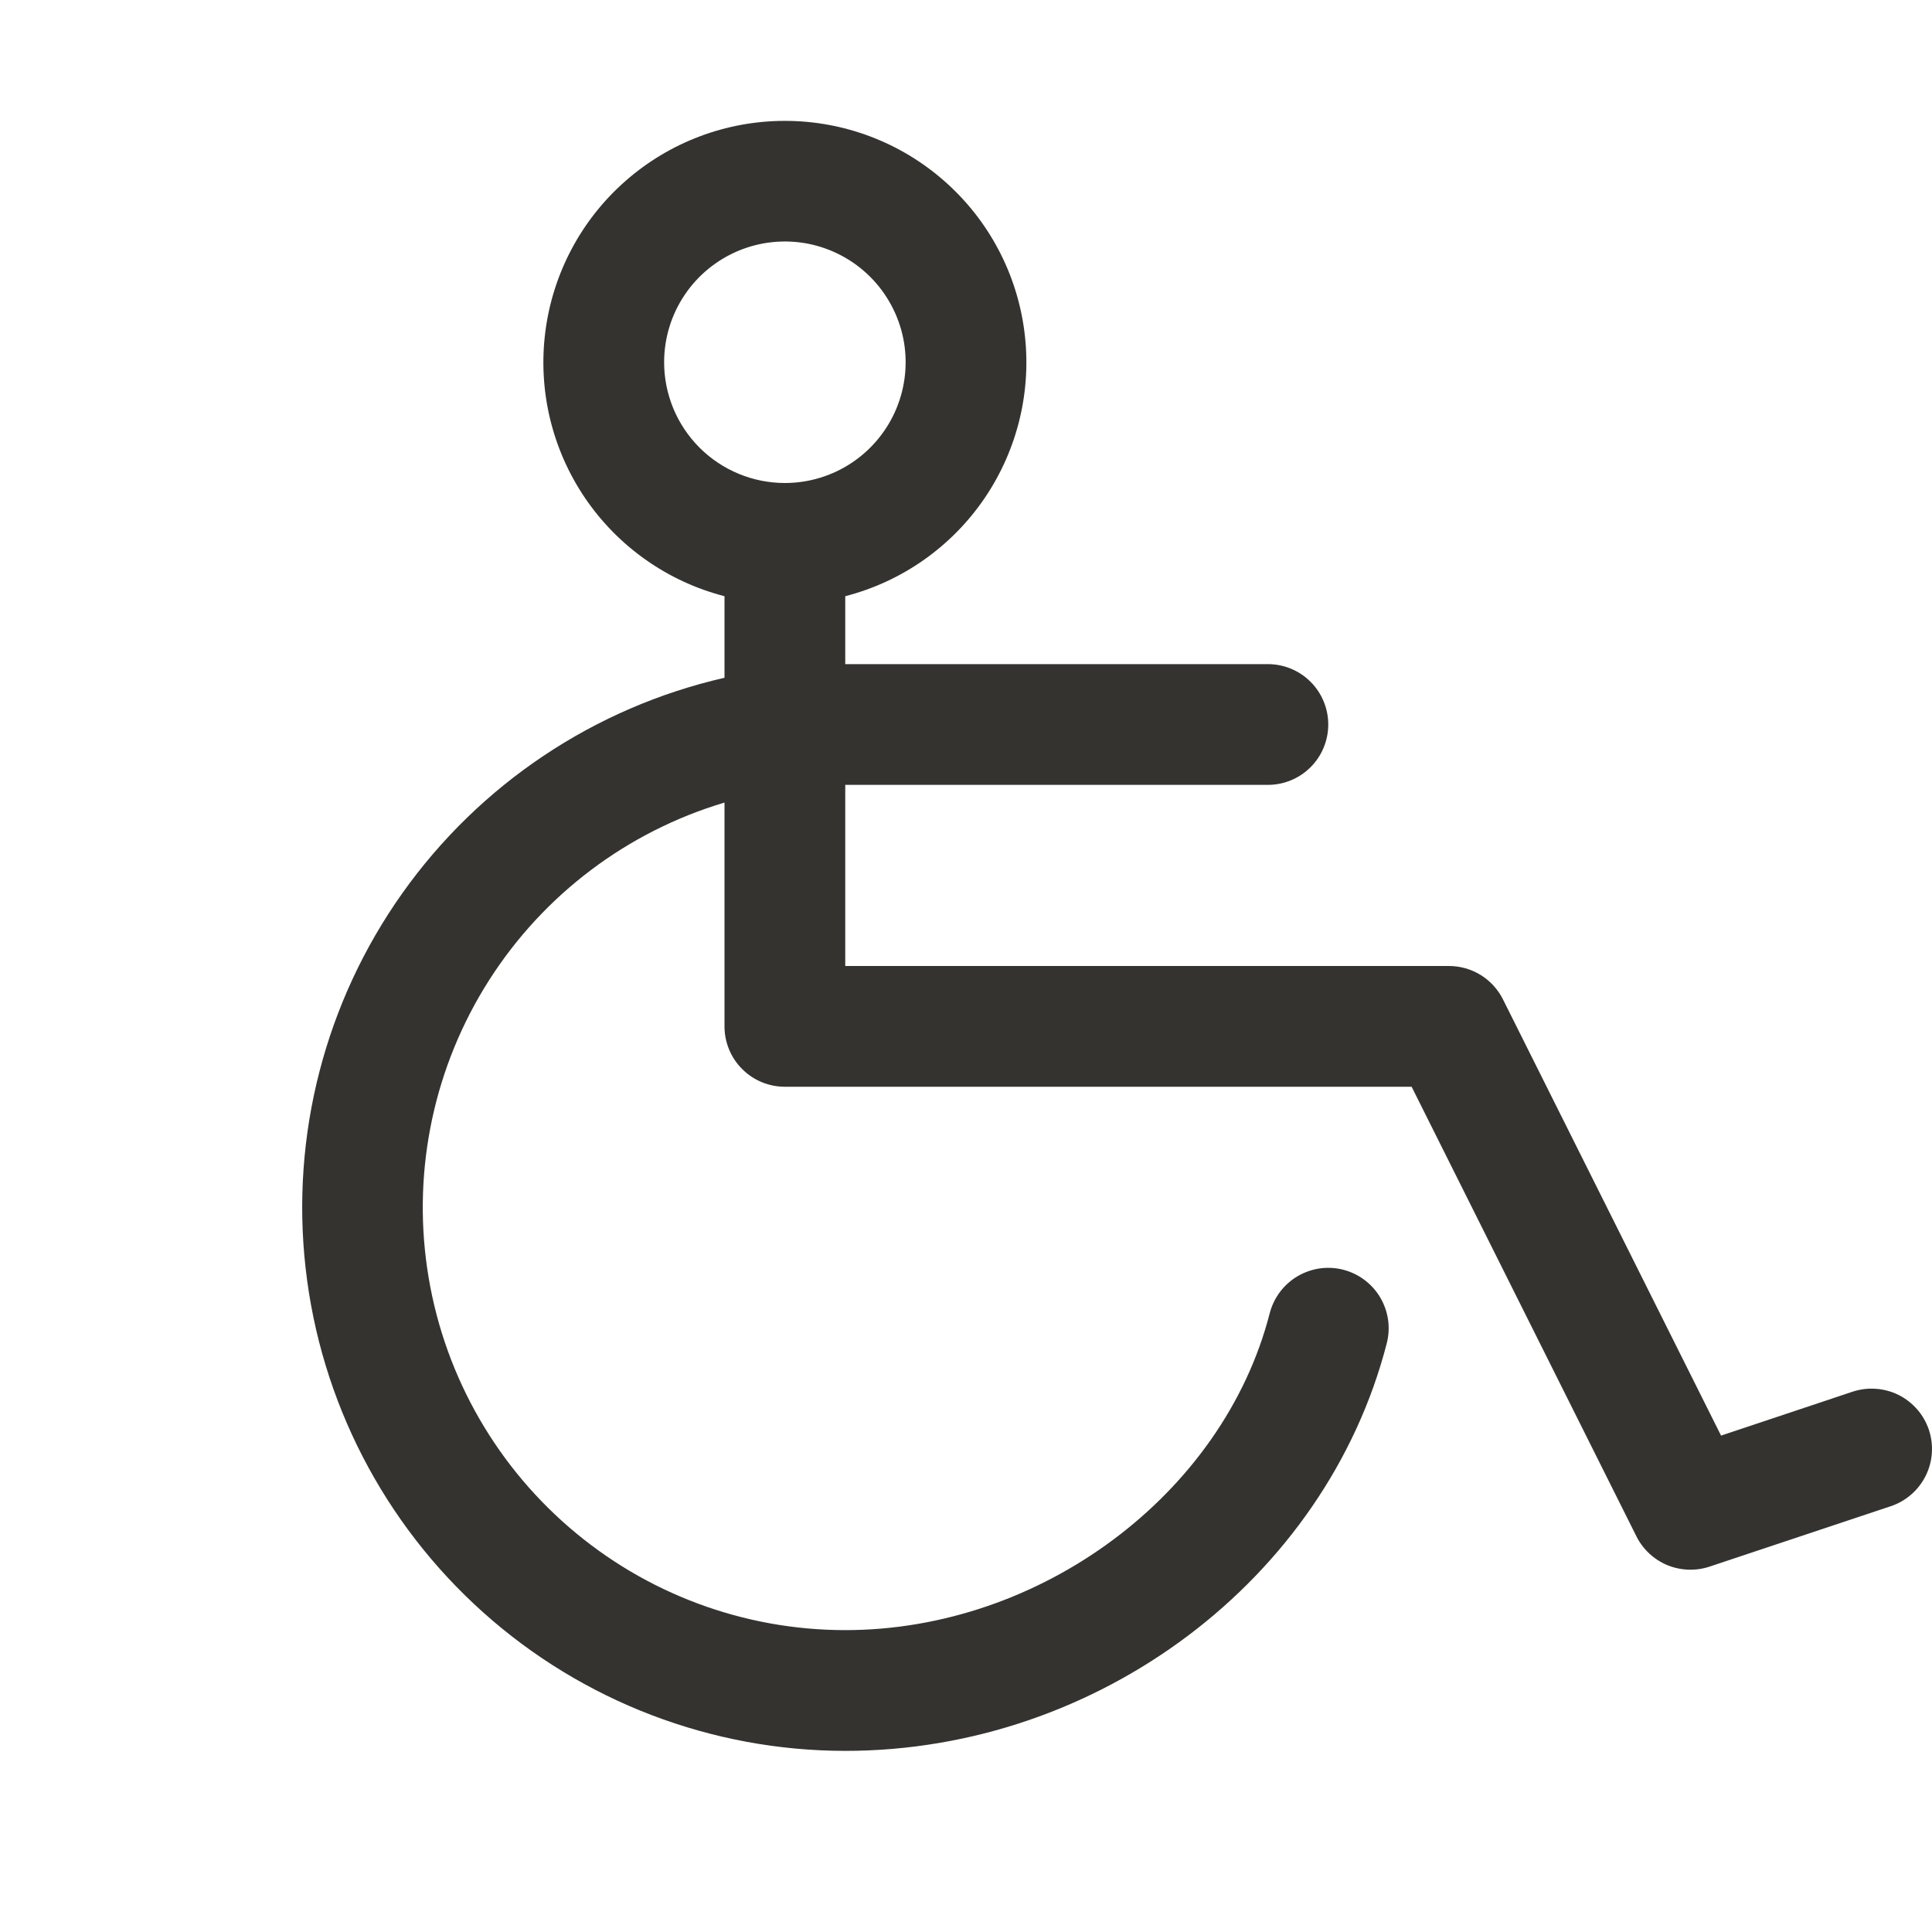 <svg width="32" height="32" viewBox="0 0 32 32" fill="none" xmlns="http://www.w3.org/2000/svg">
<path d="M31.949 23.684C31.907 23.559 31.842 23.444 31.756 23.345C31.669 23.246 31.565 23.164 31.447 23.105C31.33 23.047 31.202 23.012 31.071 23.003C30.94 22.993 30.808 23.01 30.684 23.051L28.506 23.778L24.894 16.553C24.811 16.387 24.683 16.247 24.525 16.149C24.367 16.052 24.186 16 24 16H14V13H21C21.265 13 21.52 12.895 21.707 12.707C21.895 12.52 22 12.265 22 12C22 11.735 21.895 11.48 21.707 11.293C21.52 11.105 21.265 11 21 11H14V9.875C14.943 9.632 15.764 9.053 16.311 8.247C16.857 7.441 17.091 6.464 16.968 5.498C16.846 4.532 16.375 3.644 15.644 3.001C14.914 2.357 13.974 2.002 13 2.002C12.026 2.002 11.086 2.357 10.356 3.001C9.625 3.644 9.155 4.532 9.032 5.498C8.909 6.464 9.143 7.441 9.689 8.247C10.236 9.053 11.057 9.632 12 9.875V11.226C9.844 11.719 7.945 12.989 6.665 14.793C5.385 16.596 4.814 18.808 5.062 21.006C5.309 23.204 6.357 25.234 8.006 26.709C9.654 28.183 11.788 28.999 14 29C18.19 29 21.961 26.161 22.969 22.25C23.002 22.123 23.009 21.99 22.991 21.86C22.972 21.73 22.928 21.605 22.862 21.492C22.795 21.379 22.707 21.28 22.602 21.201C22.497 21.122 22.377 21.064 22.25 21.031C22.123 20.998 21.99 20.991 21.86 21.009C21.73 21.028 21.605 21.072 21.492 21.138C21.379 21.205 21.28 21.293 21.201 21.398C21.122 21.503 21.064 21.623 21.031 21.75C20.261 24.75 17.239 27 14 27C12.319 27 10.694 26.394 9.423 25.294C8.152 24.195 7.318 22.674 7.076 21.011C6.833 19.347 7.197 17.652 8.101 16.235C9.005 14.818 10.389 13.773 12 13.293V17C12 17.265 12.105 17.52 12.293 17.707C12.48 17.895 12.735 18 13 18H23.381L27.105 25.448C27.213 25.663 27.395 25.832 27.617 25.924C27.84 26.015 28.088 26.024 28.316 25.948L31.316 24.948C31.568 24.864 31.775 24.683 31.894 24.447C32.013 24.21 32.032 23.935 31.949 23.684ZM11 6C11 5.604 11.117 5.218 11.337 4.889C11.557 4.56 11.869 4.304 12.235 4.152C12.6 4.001 13.002 3.961 13.39 4.038C13.778 4.116 14.134 4.306 14.414 4.586C14.694 4.866 14.884 5.222 14.962 5.61C15.039 5.998 14.999 6.4 14.848 6.765C14.696 7.131 14.44 7.443 14.111 7.663C13.782 7.883 13.396 8 13 8C12.47 8 11.961 7.789 11.586 7.414C11.211 7.039 11 6.53 11 6Z" fill="#343330"/>
</svg>
